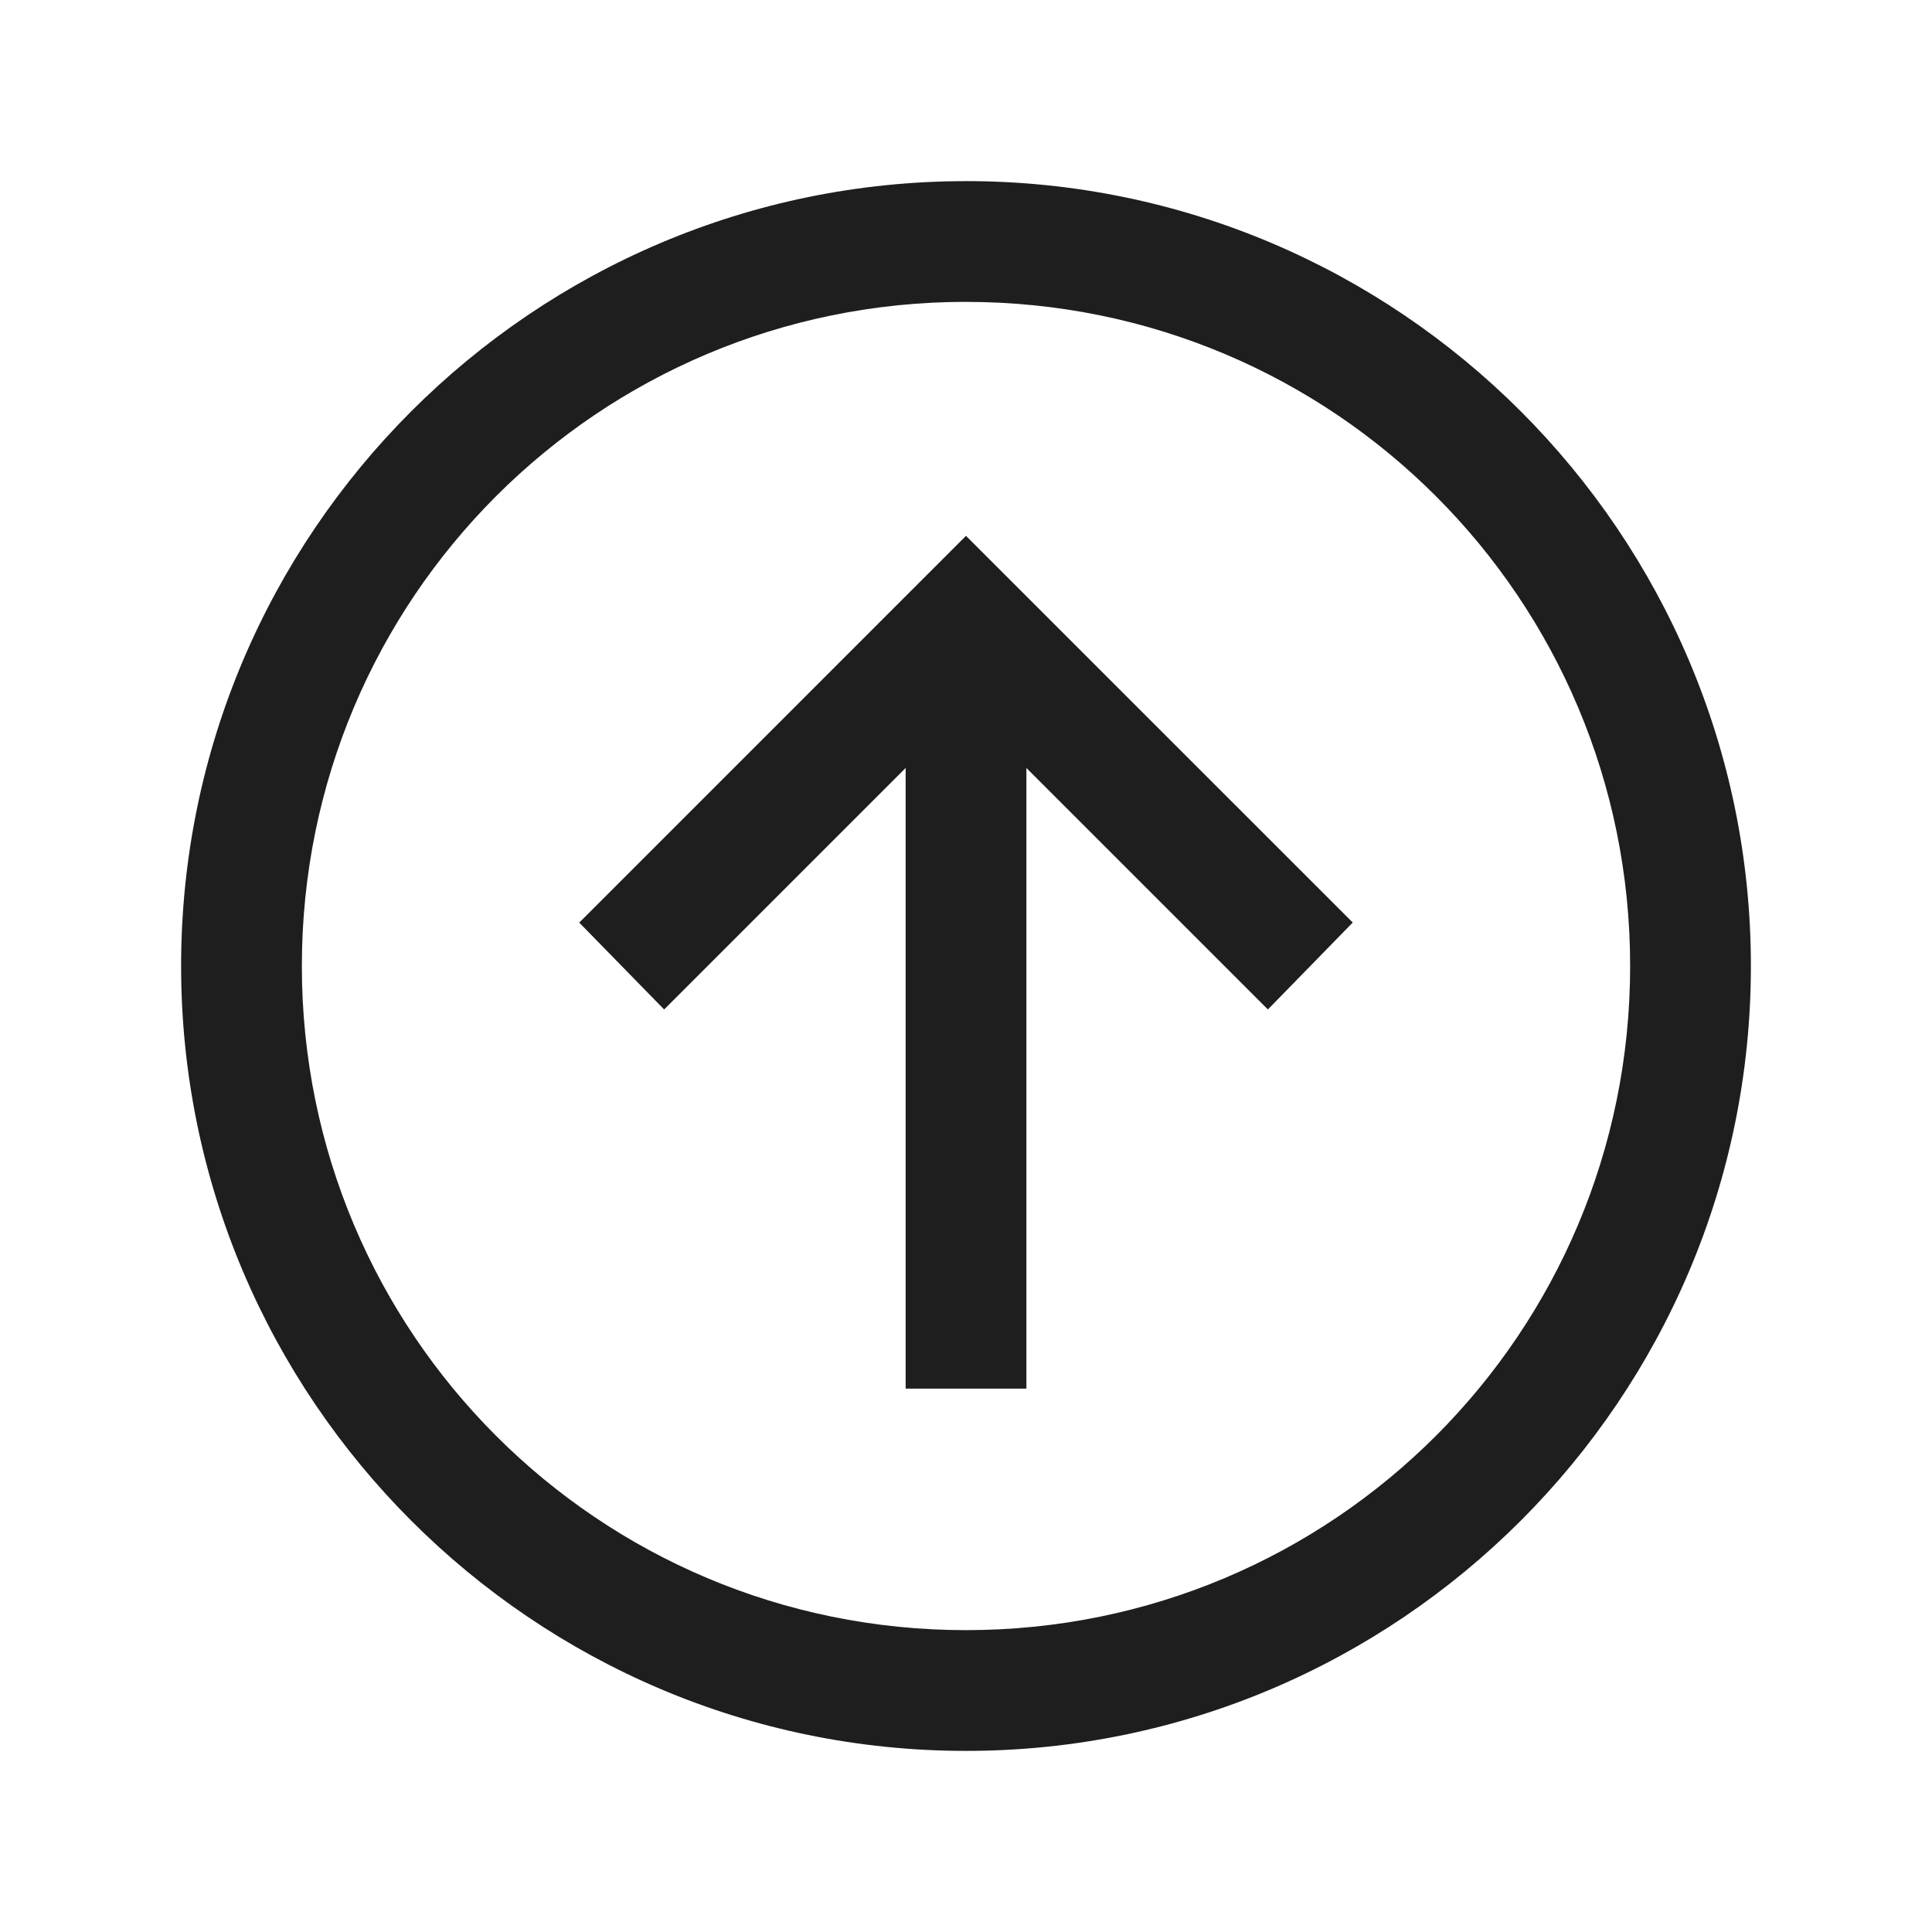 <svg width="50" height="50" fill="none" xmlns="http://www.w3.org/2000/svg"><path d="M25 4.688C13.8 4.688 4.687 13.8 4.687 25 4.688 36.2 13.8 45.313 25 45.313S45.313 36.2 45.313 25 36.2 4.687 25 4.687zm0 3.125c9.51 0 17.188 7.676 17.188 17.187 0 9.51-7.677 17.188-17.188 17.188-9.51 0-17.188-7.677-17.188-17.188C7.813 15.49 15.49 7.812 25 7.812zm0 6.054l-1.125 1.125-8.884 8.885 2.197 2.248 6.25-6.25v16.063h3.125V19.875l6.25 6.25 2.196-2.25-8.886-8.884-1.125-1.125.002.001z" fill="#1E1E1E"/></svg>